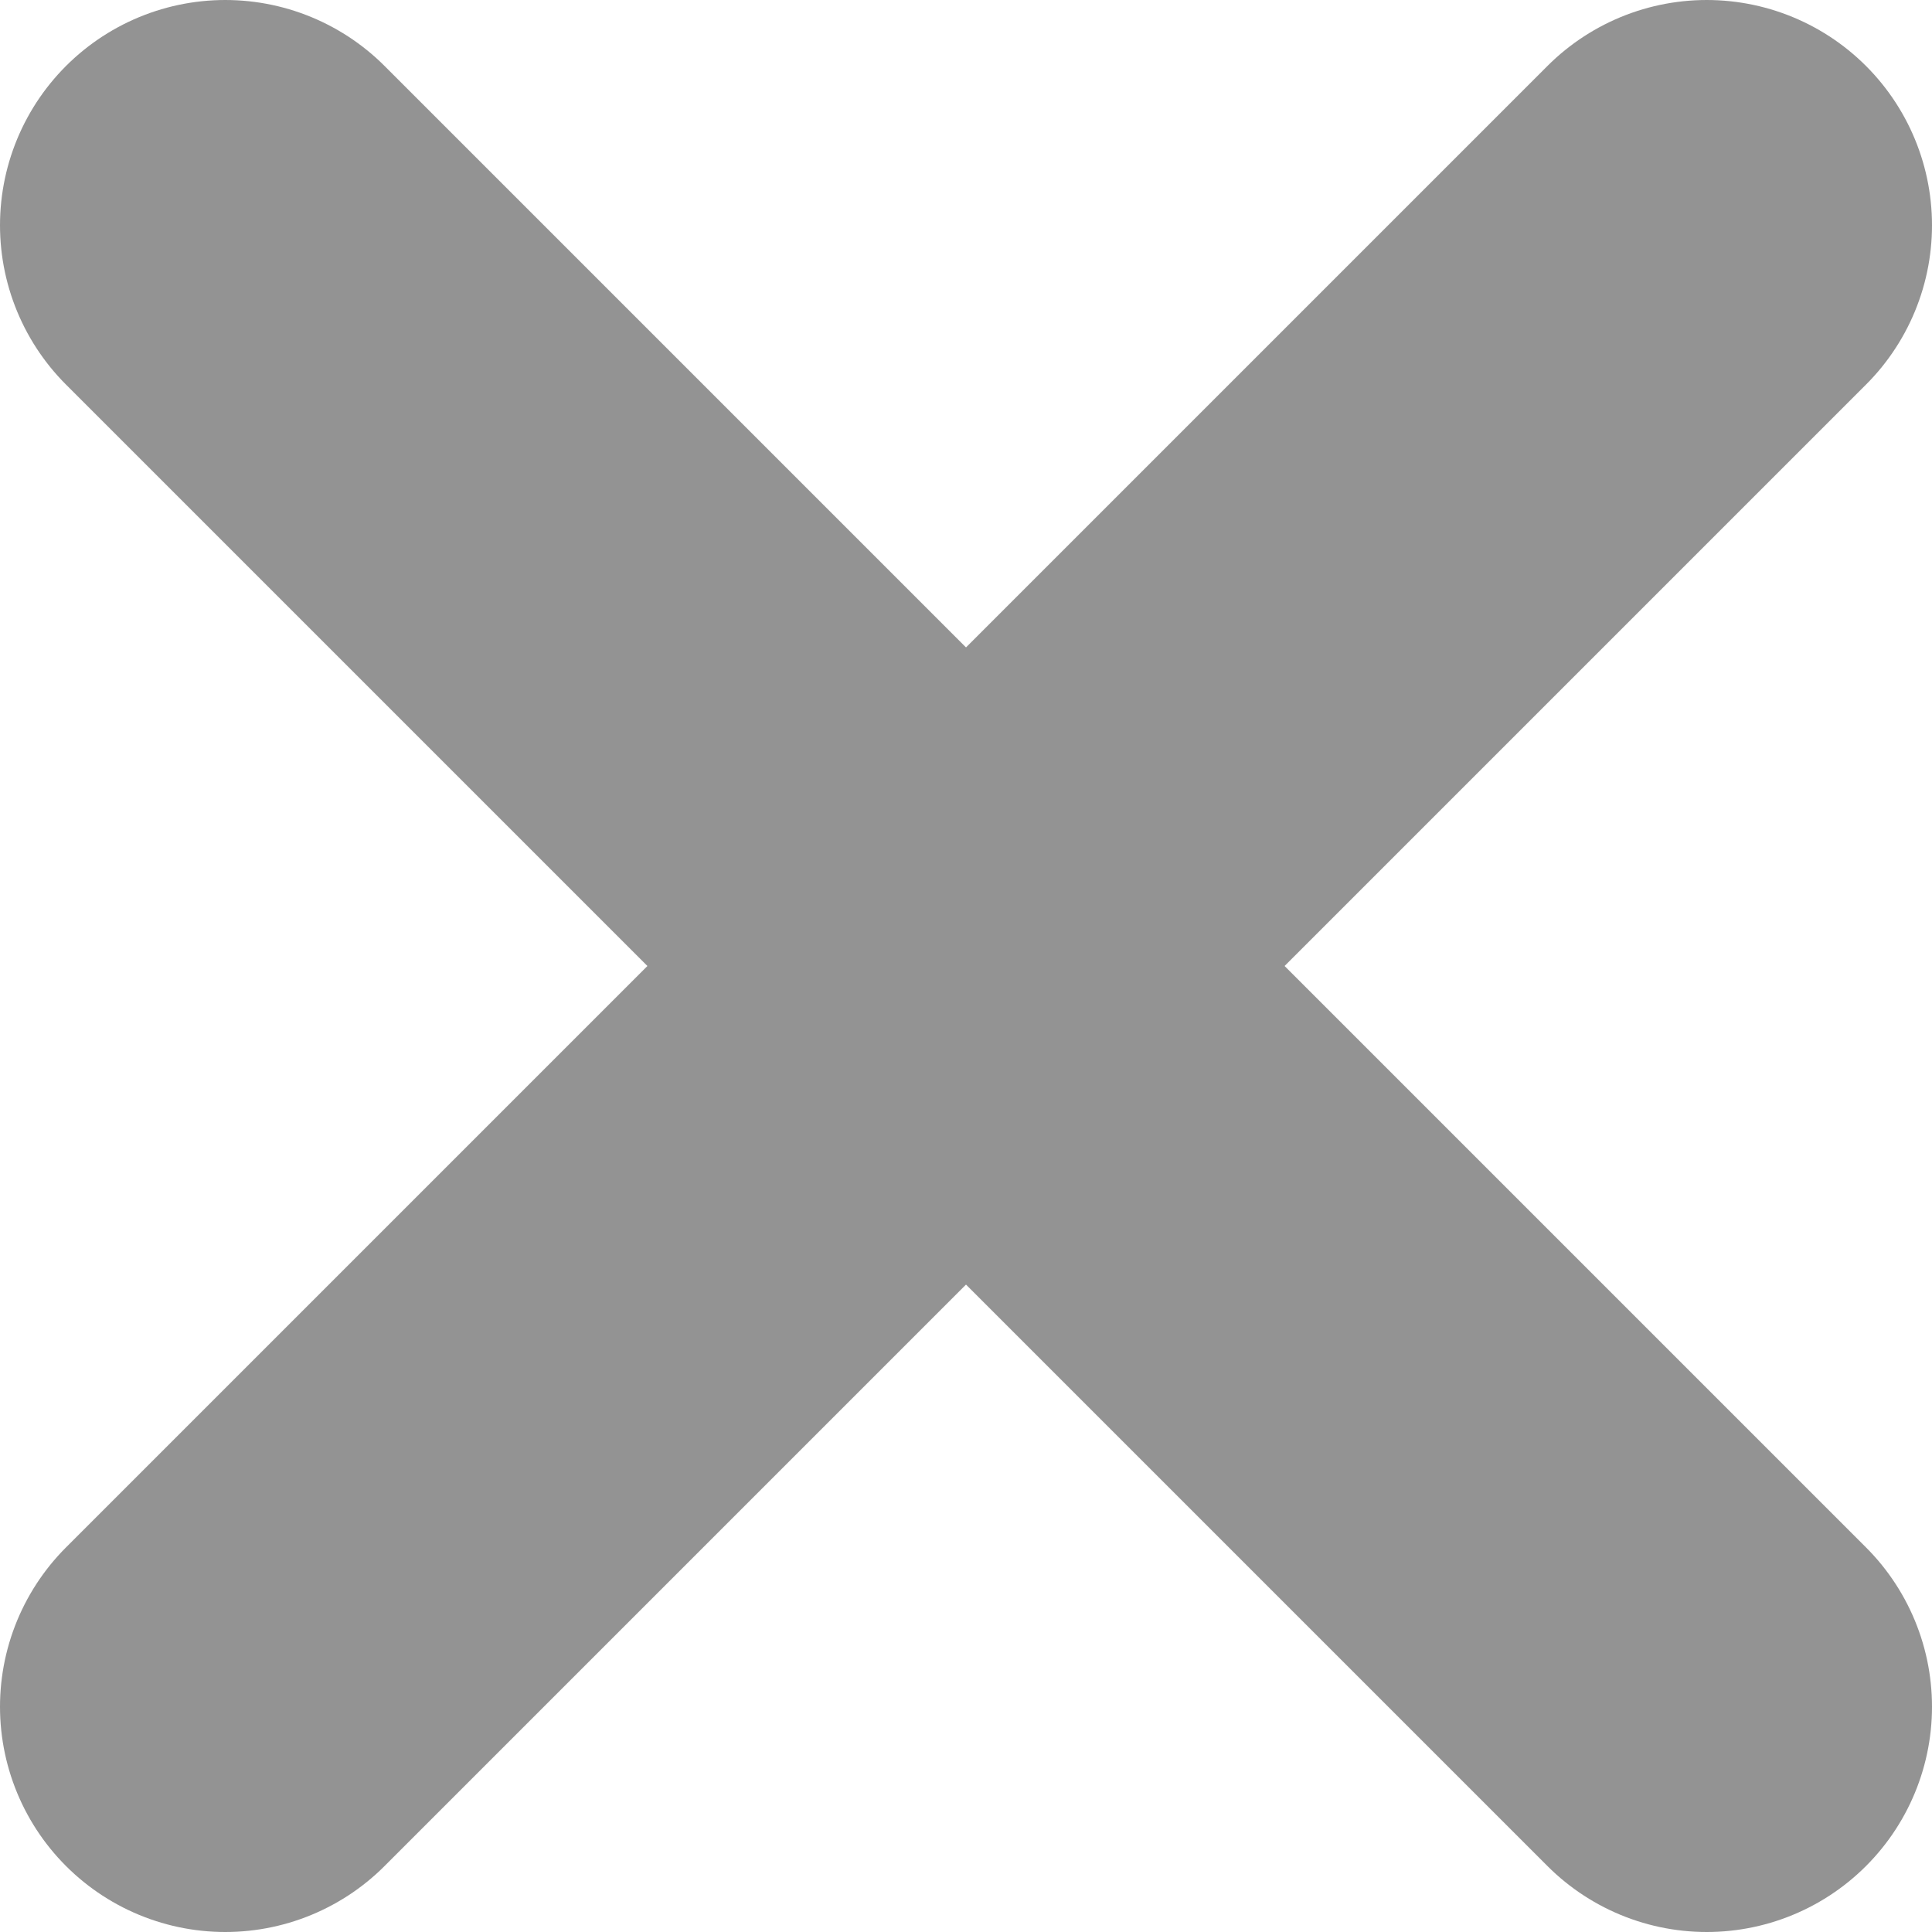 <svg xmlns="http://www.w3.org/2000/svg" viewBox="0 0 21.44 21.44"><defs><style>.cls-1{fill:none;stroke:#939393;stroke-linecap:round;stroke-miterlimit:10;stroke-width:5px;}</style></defs><title>exit</title><g id="Layer_2" data-name="Layer 2"><g id="Layer_2-2" data-name="Layer 2"><line class="cls-1" x1="18.94" y1="2.5" x2="2.5" y2="18.94"/><line class="cls-1" x1="2.5" y1="2.5" x2="18.94" y2="18.94"/></g></g></svg>